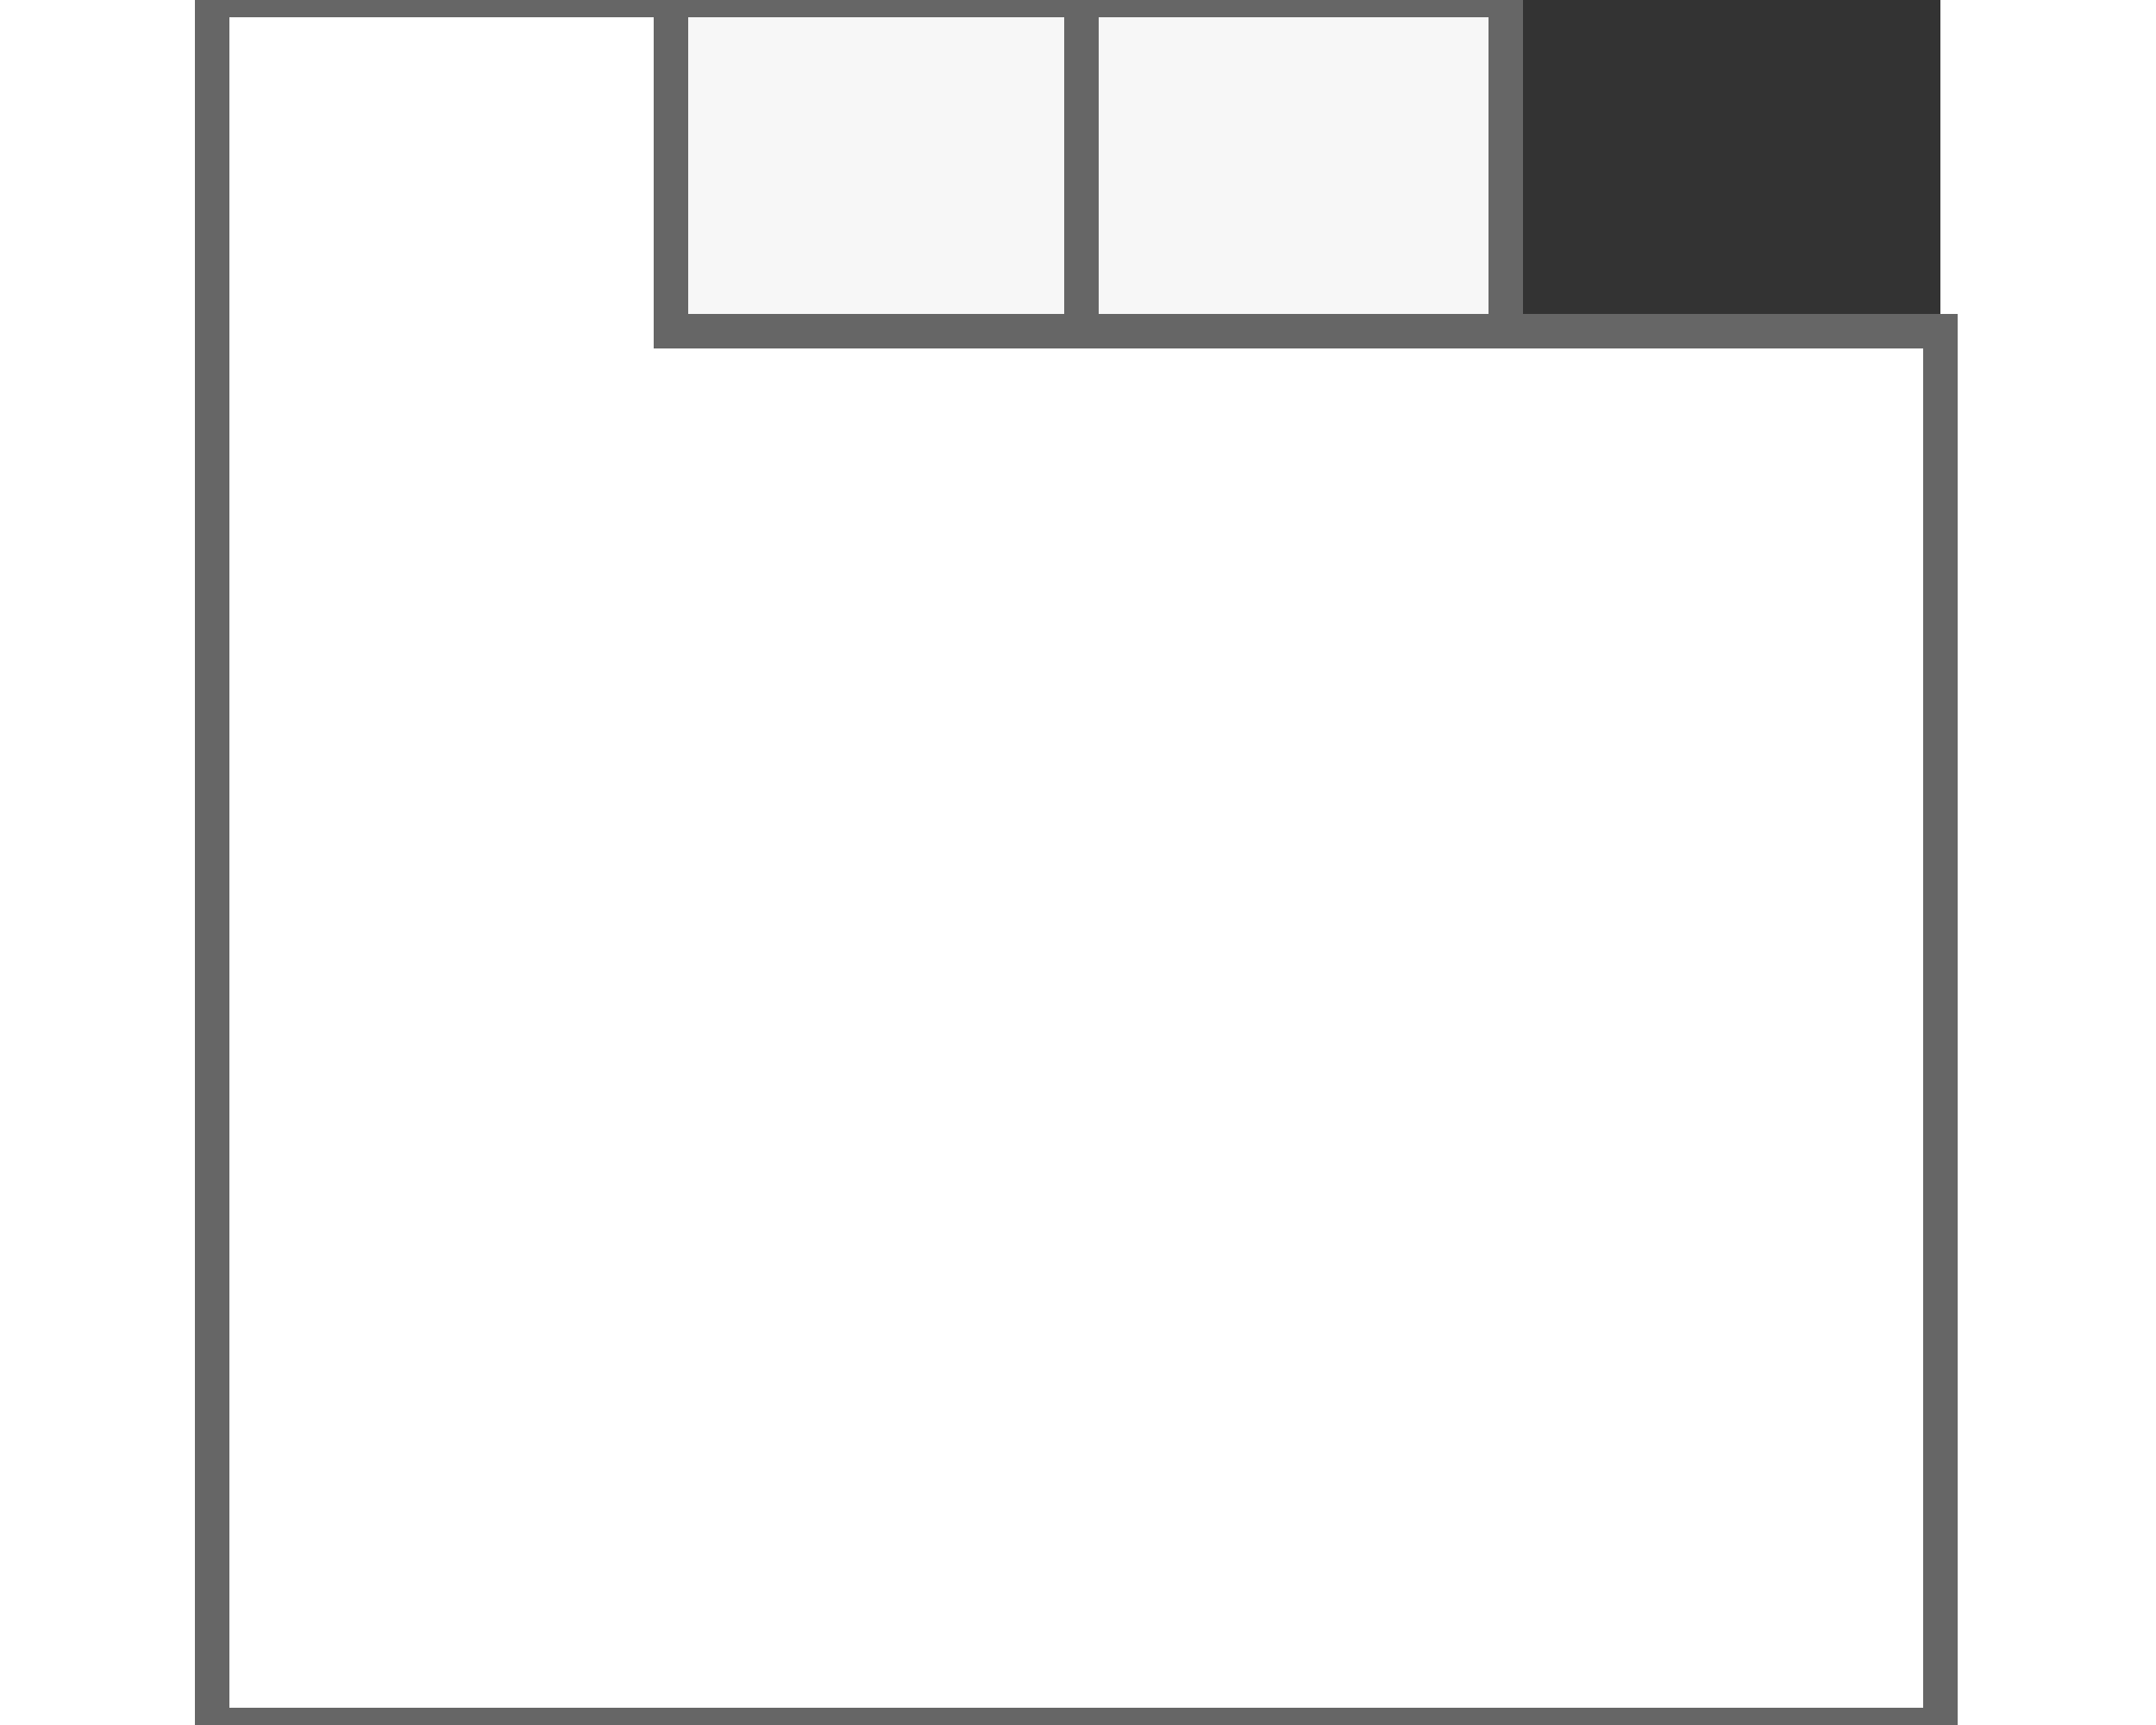 <?xml version="1.0" encoding="utf-8"?>
<!-- Generator: Adobe Illustrator 23.0.6, SVG Export Plug-In . SVG Version: 6.00 Build 0)  -->
<svg version="1.1" id="Ebene_1" xmlns="http://www.w3.org/2000/svg" xmlns:xlink="http://www.w3.org/1999/xlink" x="0px" y="0px"
	 width="50px" height="40px" viewBox="0 0 50 50" style="enable-background:new 0 0 50 50;" xml:space="preserve">
<rect x="0" y="0" width="50" height="50" fill="#333333" stroke="none"/>
<style type="text/css">
	.st0{fill:#F7F7F7;stroke:#666666;stroke-miterlimit:10;}
	.st1{fill:#FFFFFF;stroke:#666666;stroke-miterlimit:10;}
</style>
<rect x="13.1" y="0" class="st0" width="12.2" height="9.6"/>
<rect x="25.1" y="0" class="st0" width="12.3" height="9.6"/>
<title>Layer 1</title>
<polygon class="st1" points="13.2,9.6 13.2,0 -0.1,0 -0.1,9.6 -0.1,40.4 -0.1,50 50,50 50,9.6 "/>
<title>Layer 1</title>
</svg>
